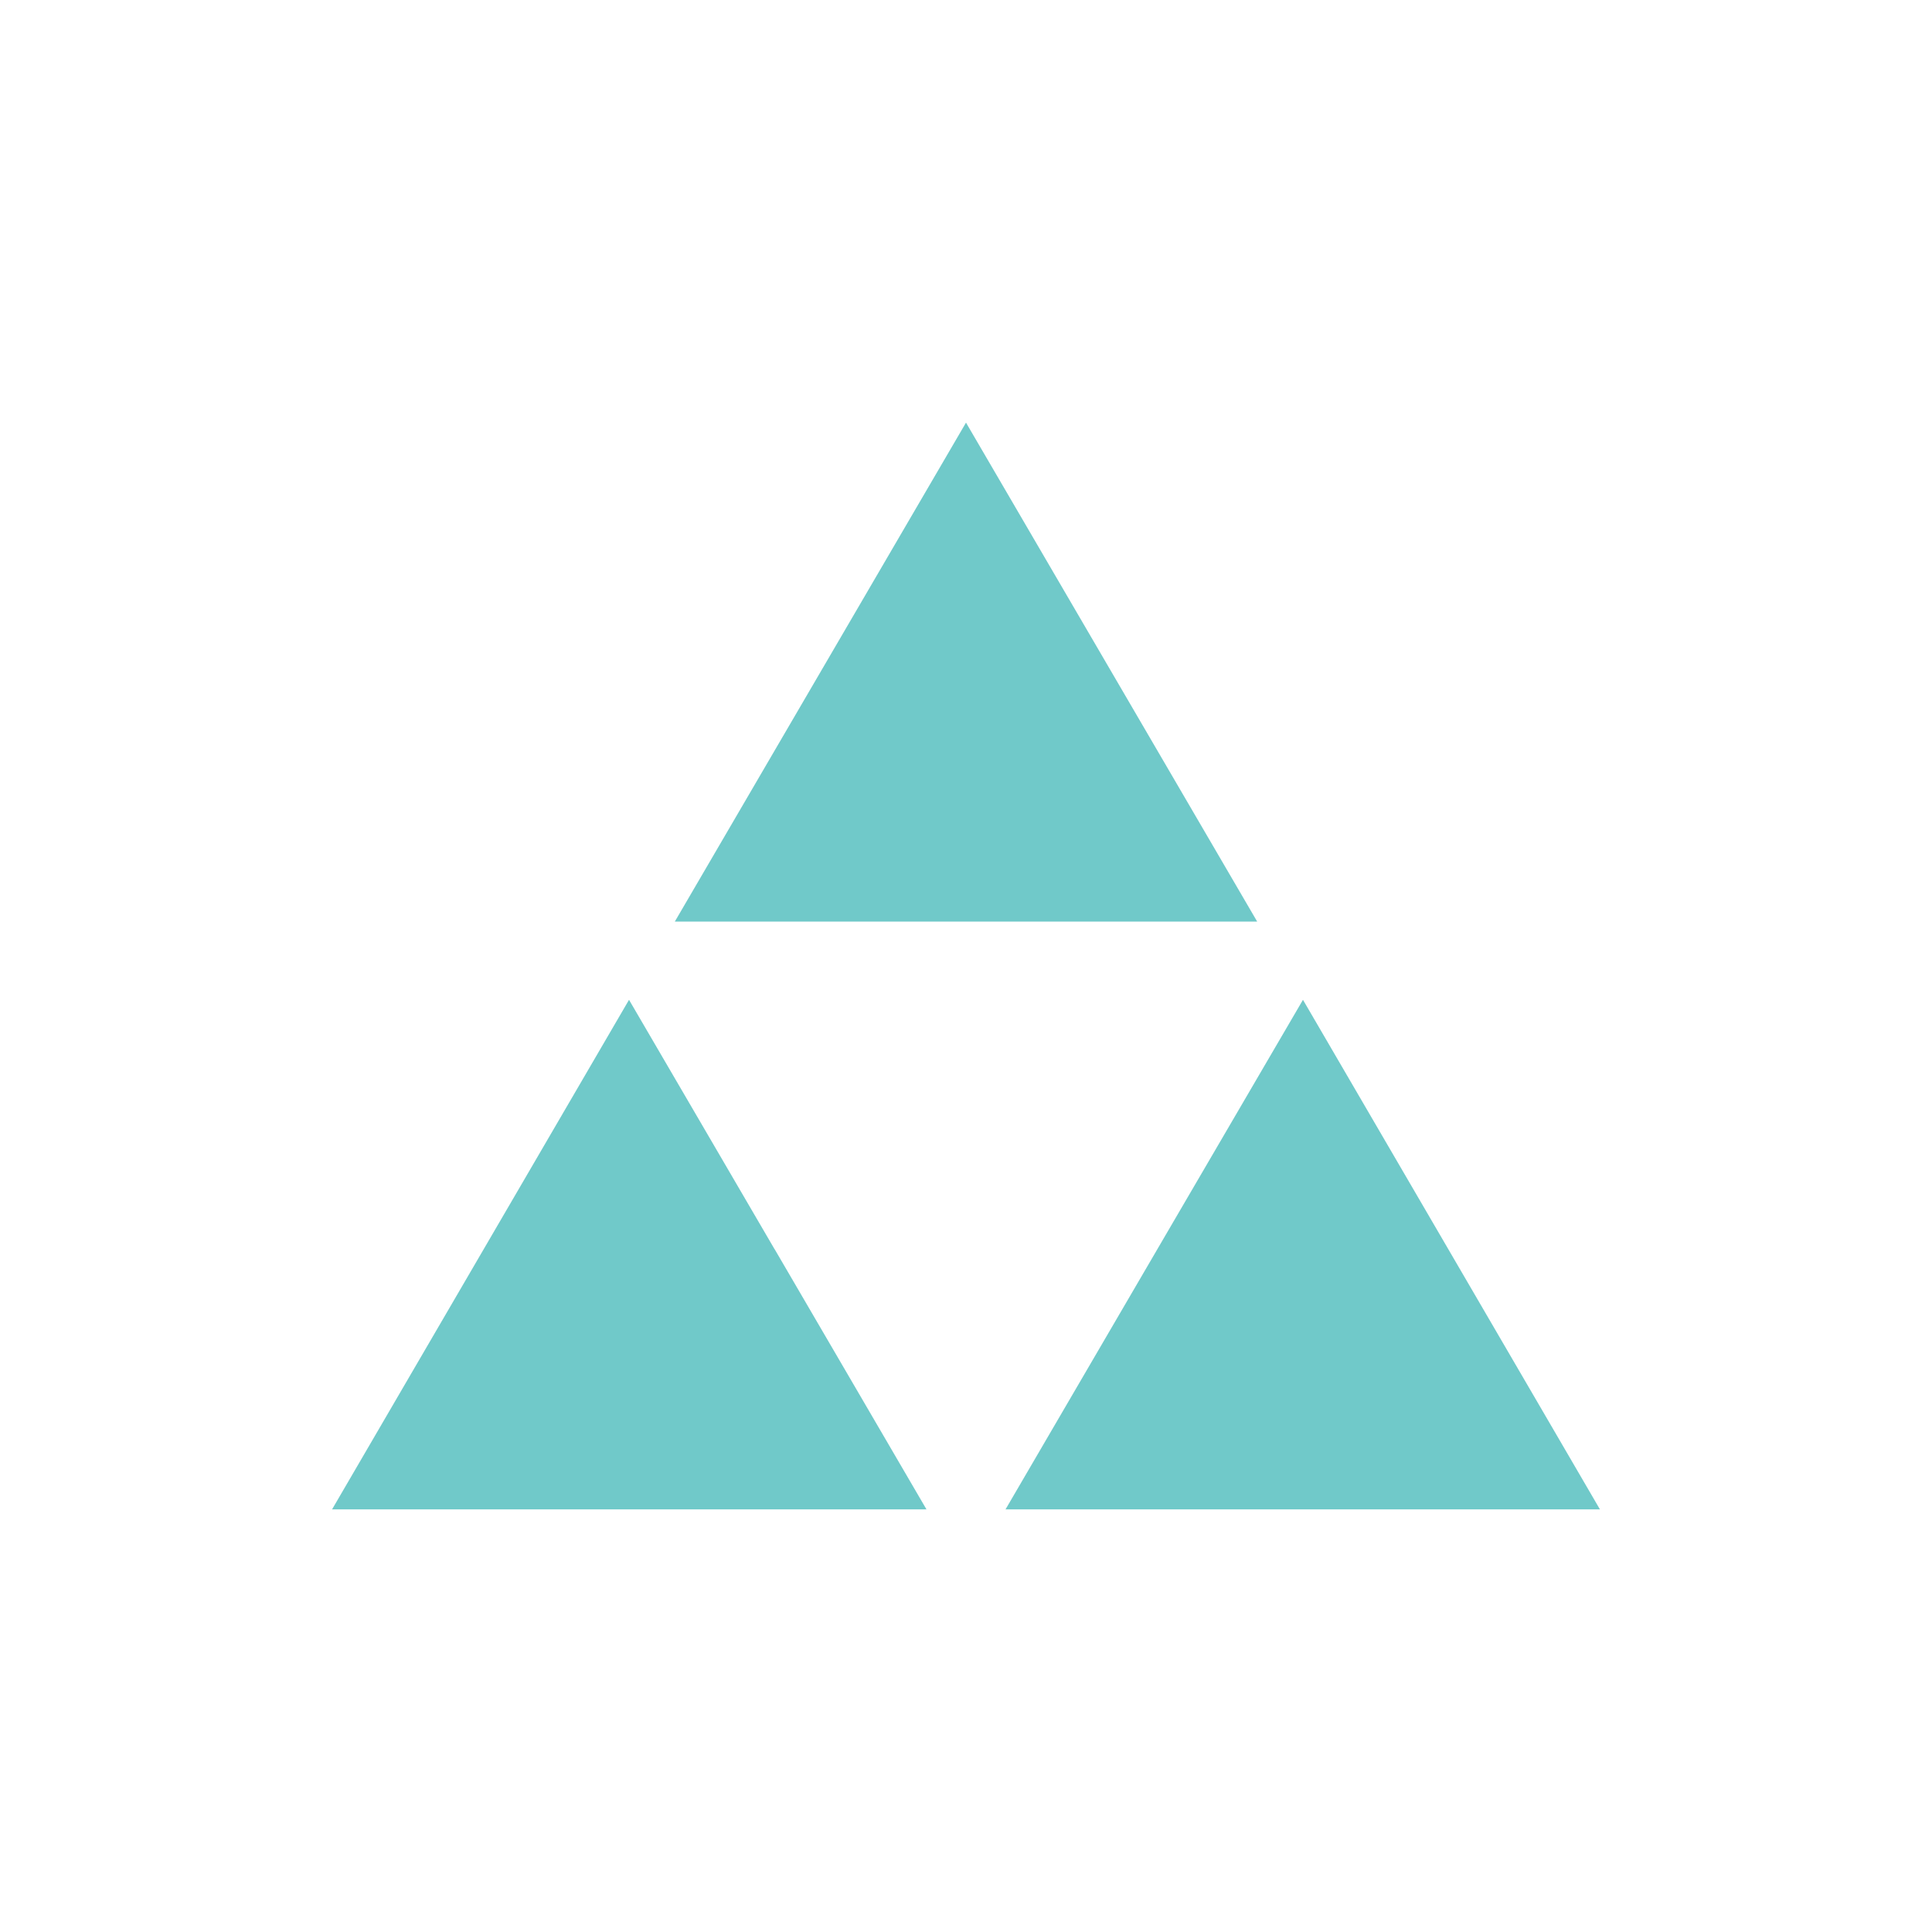 <svg width="24" height="24" fill="none" viewBox="0 0 24 24"><path fill="#70C9C9" d="M12 11.448H8.383L12 5.25L15.617 11.448H12ZM12.491 18.75L14.377 15.518L16.186 12.42L19.875 18.75H12.491ZM9.623 15.518L11.509 18.75H4.125L7.814 12.42L9.622 15.518H9.623Z"/></svg>